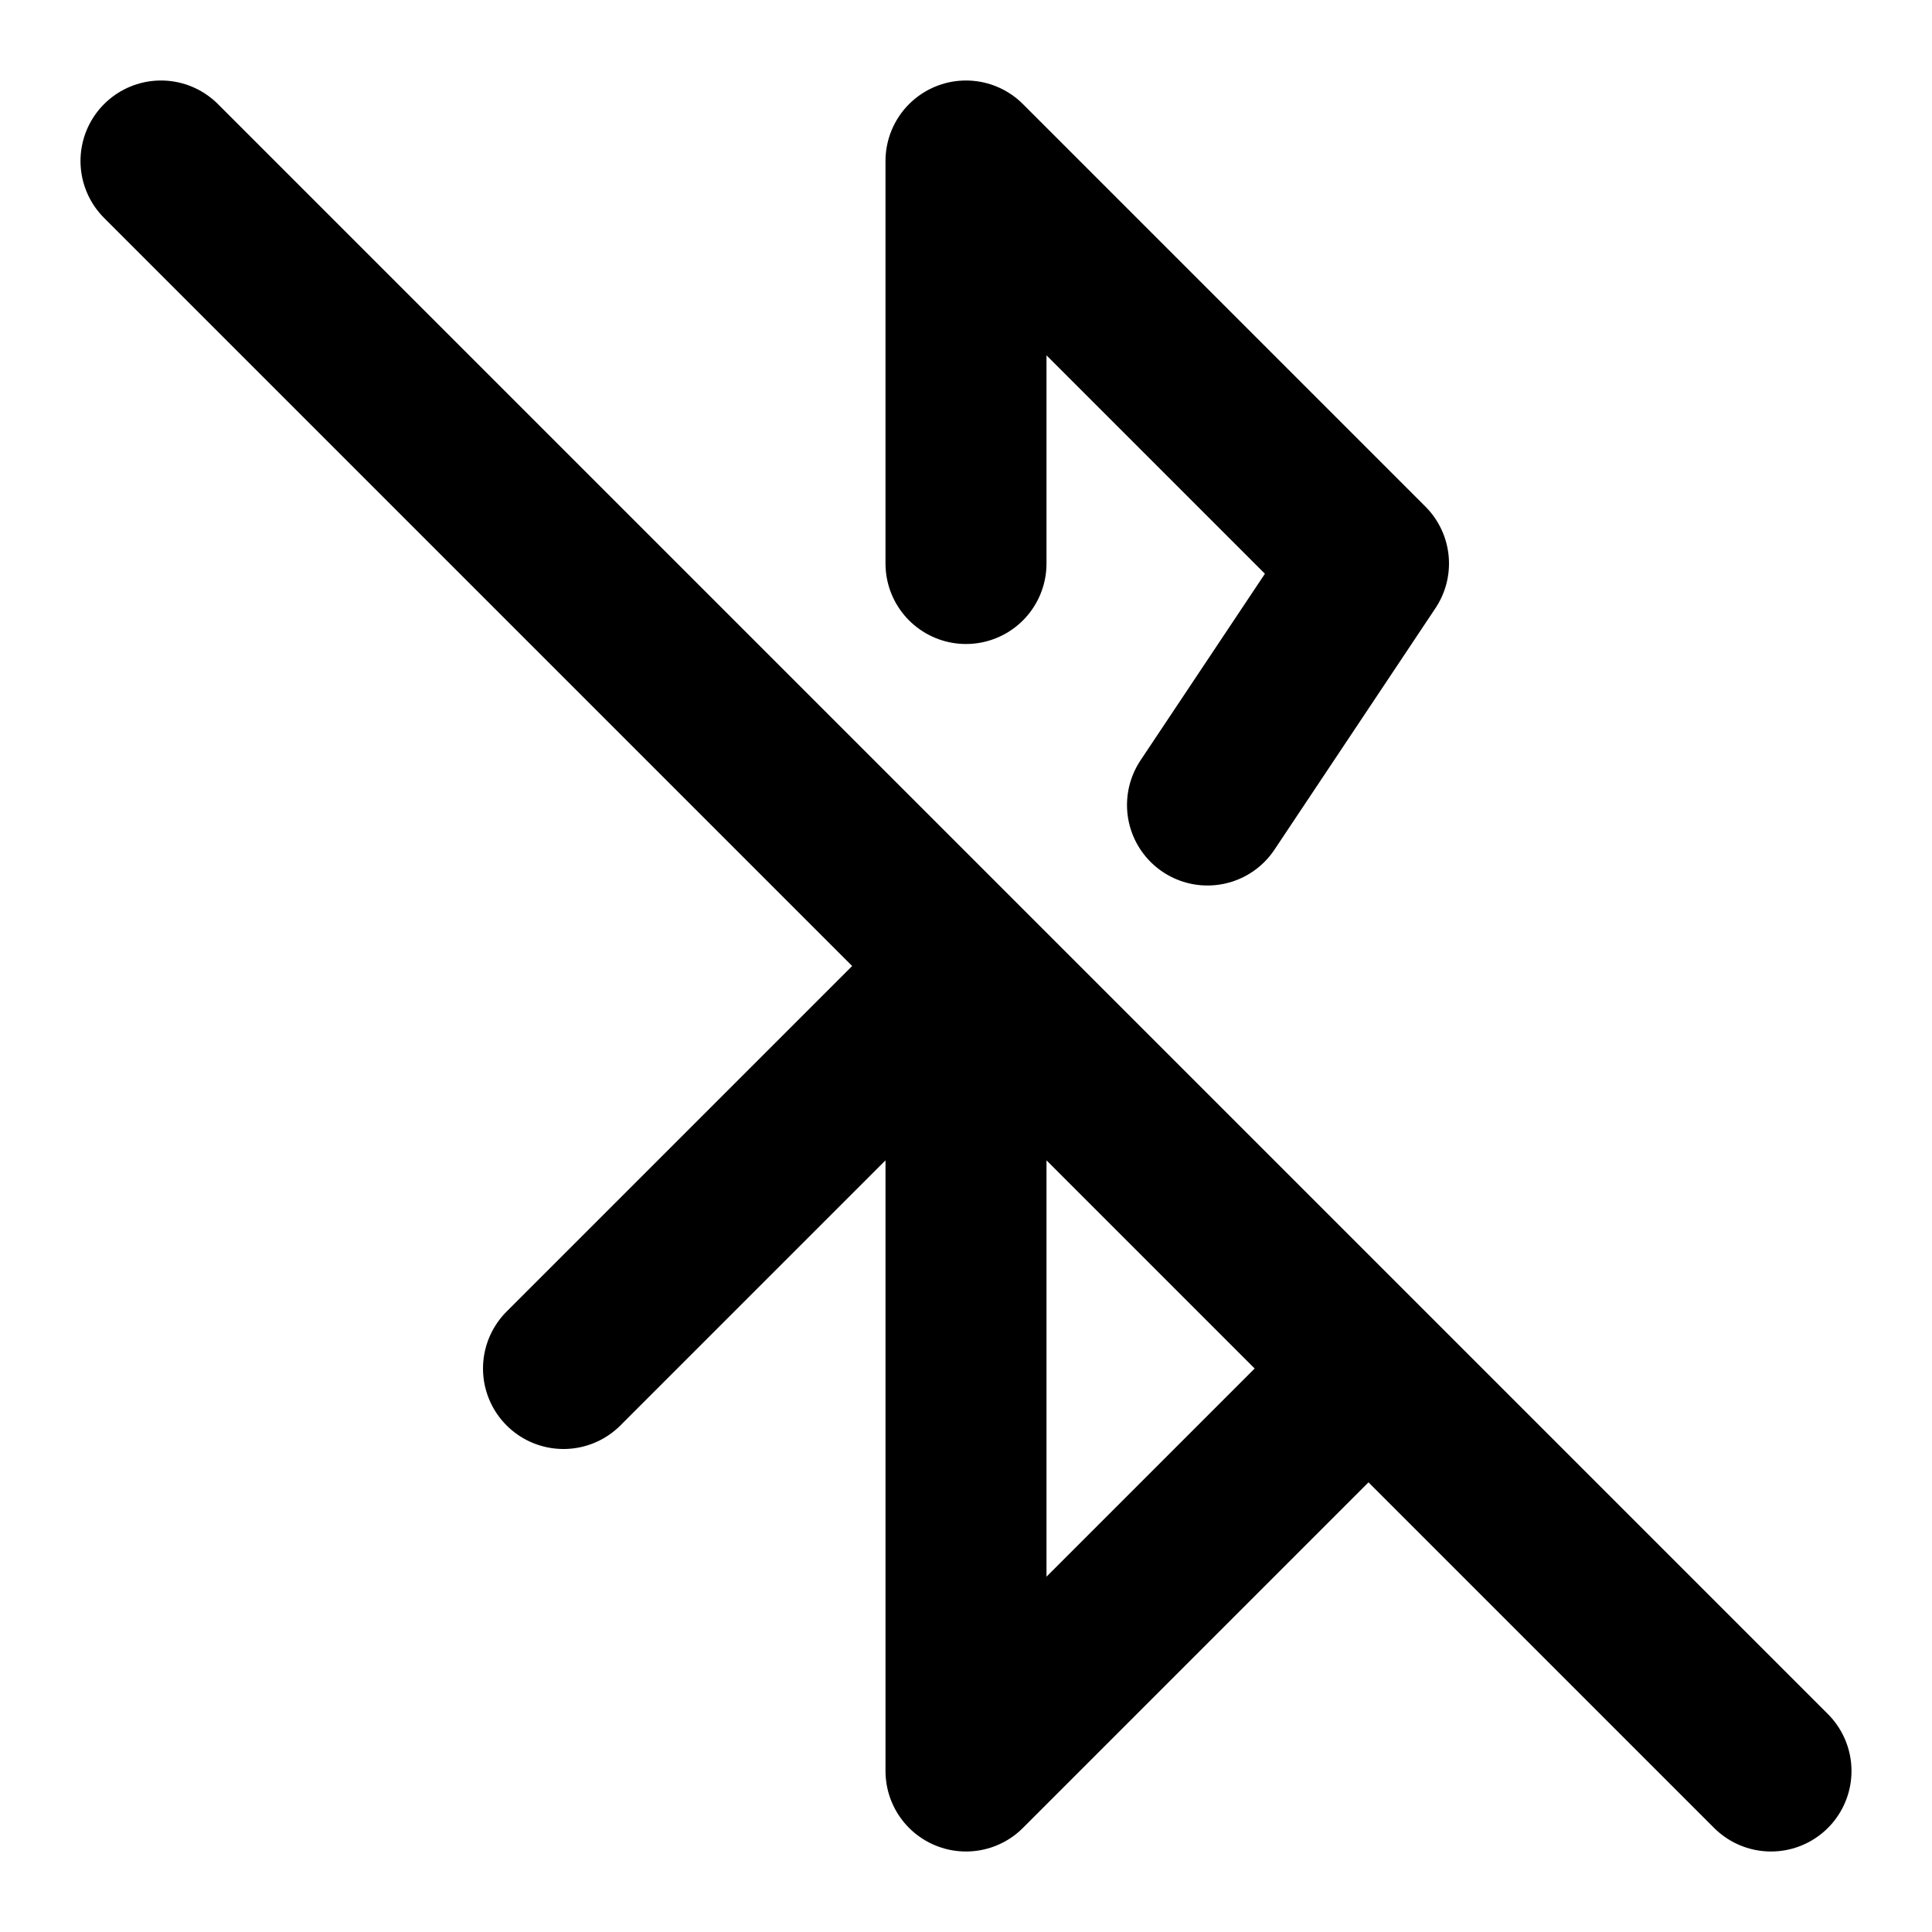 <svg xmlns="http://www.w3.org/2000/svg" width="24" height="24" fill="none" stroke="currentColor" stroke-linecap="round" stroke-linejoin="round" stroke-width="2" viewBox="0 0 24 24"><path d="m17 17-5 5V12l-5 5M2 2l20 20m-7-12 2-3-5-5v5"/></svg>